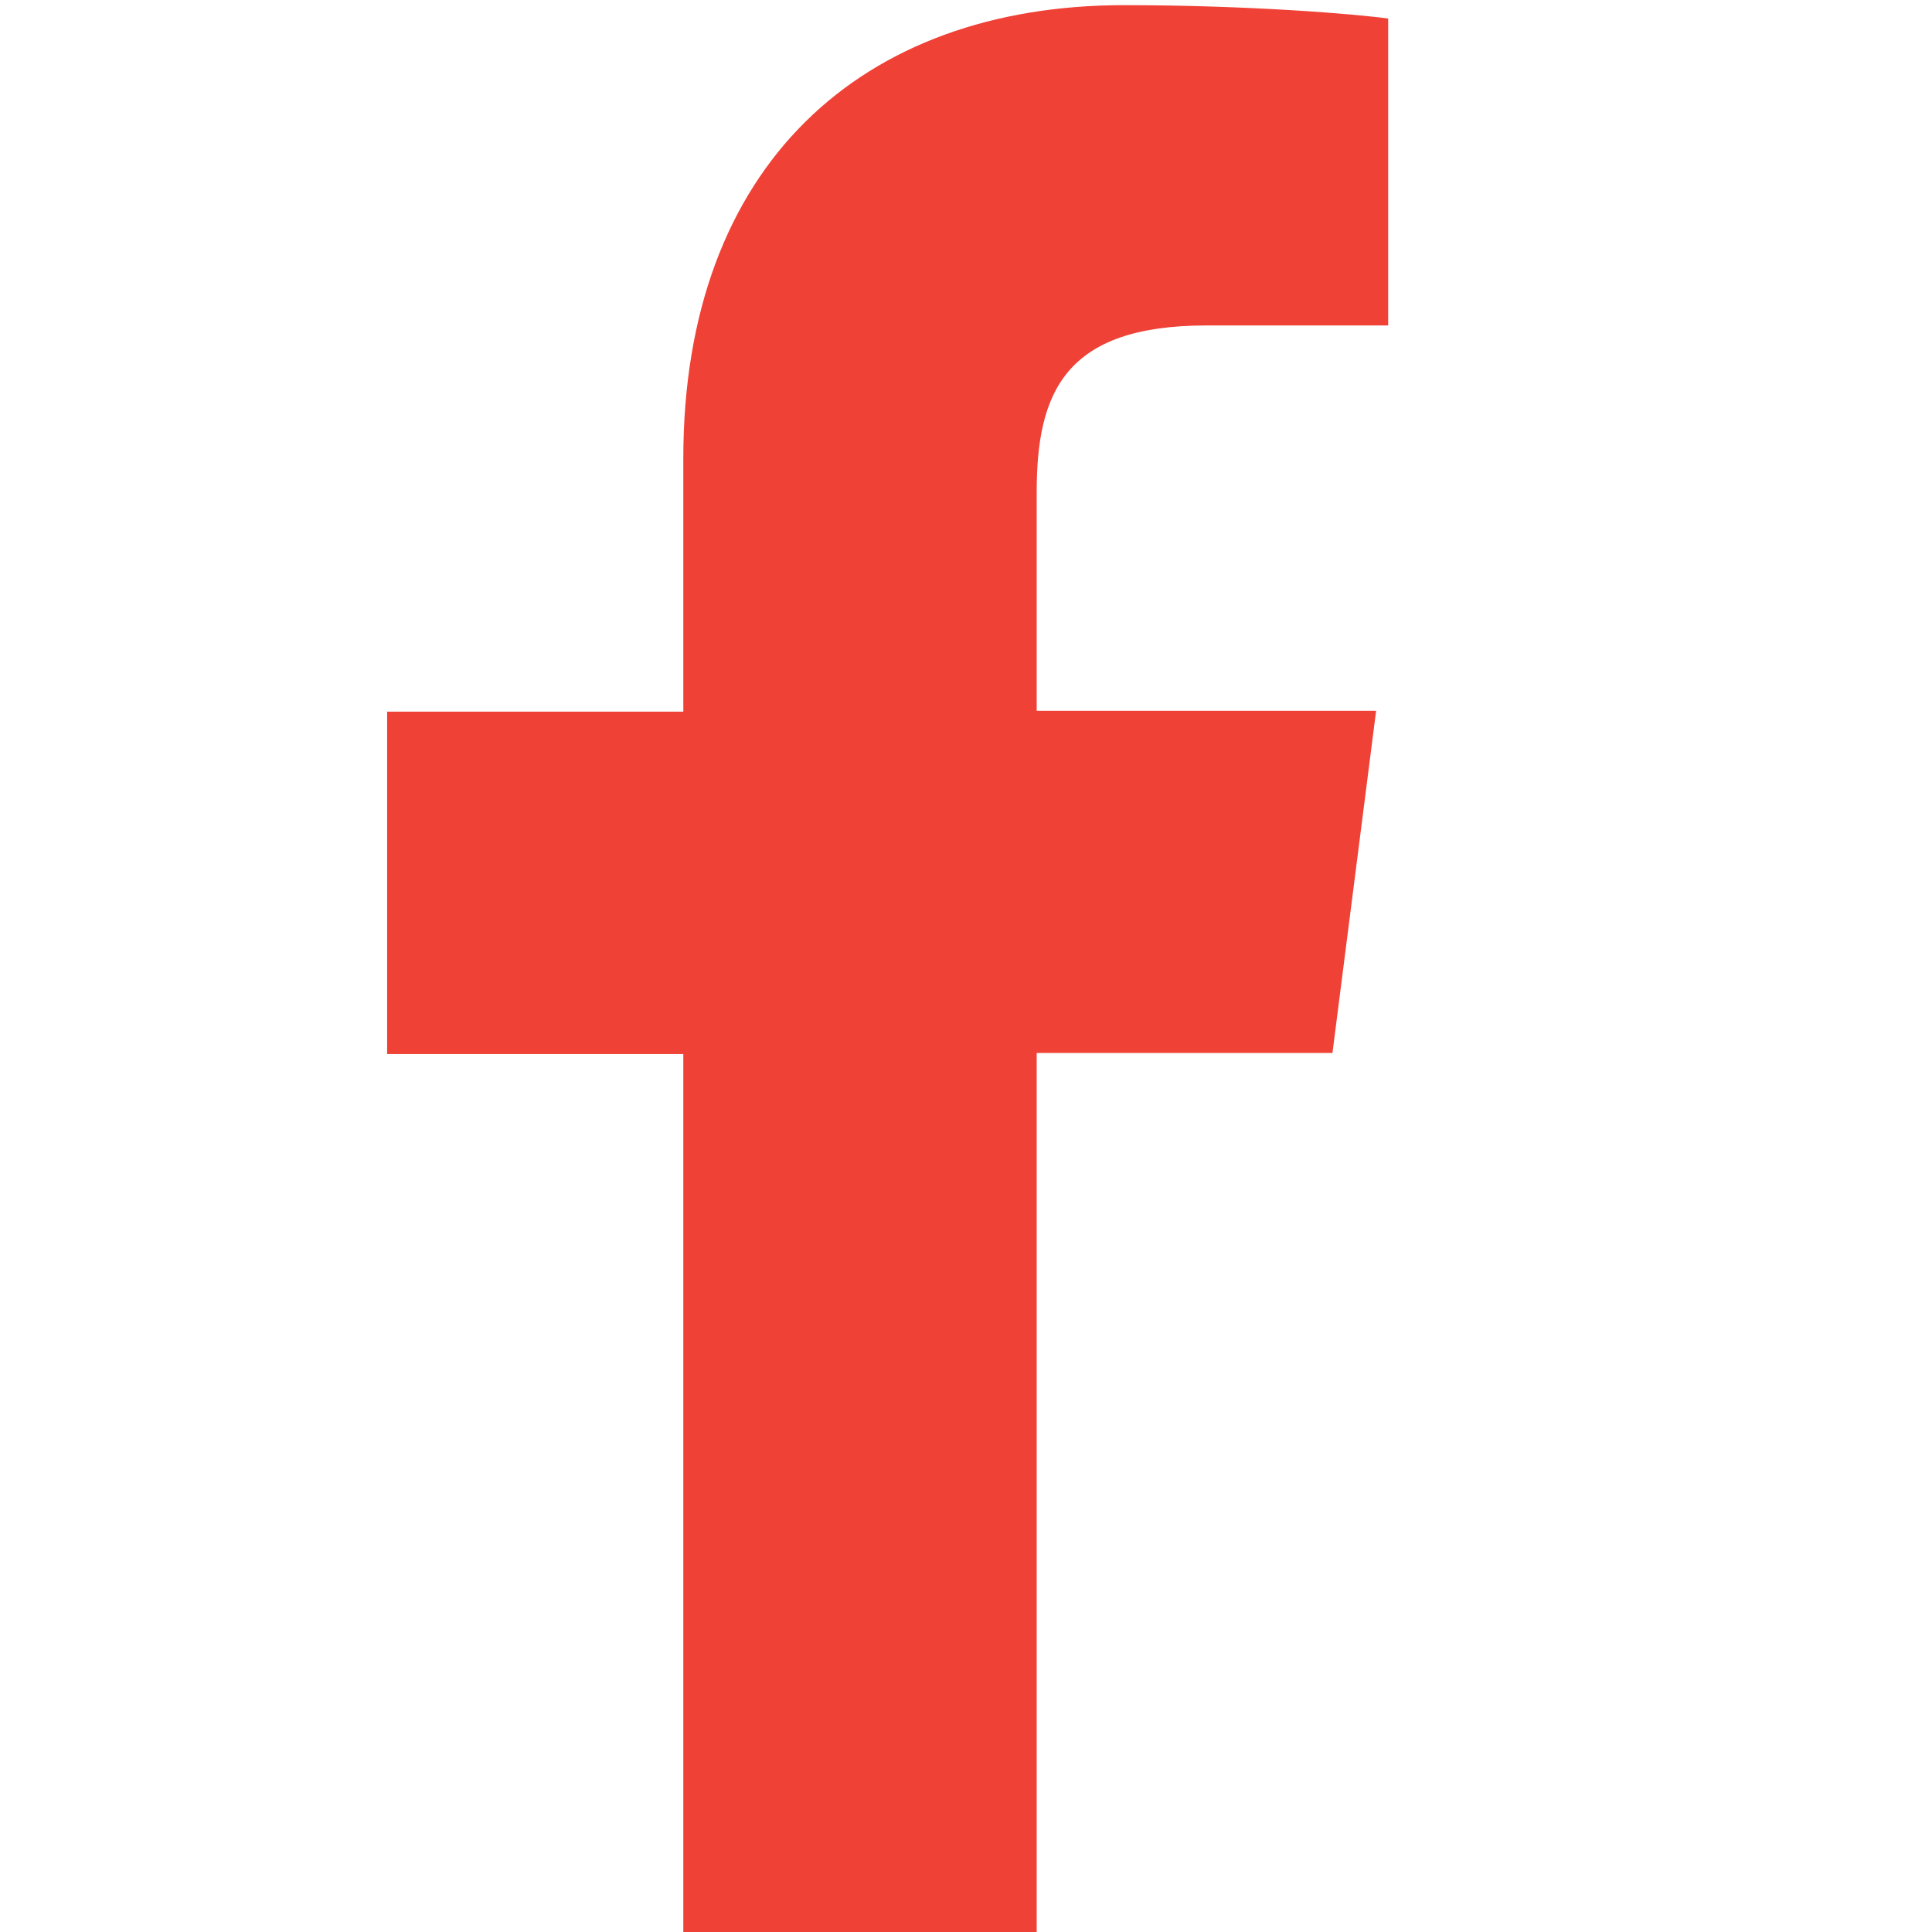 <?xml version="1.0" encoding="utf-8"?>
<!-- Generator: Adobe Illustrator 16.0.0, SVG Export Plug-In . SVG Version: 6.00 Build 0)  -->
<!DOCTYPE svg PUBLIC "-//W3C//DTD SVG 1.1//EN" "http://www.w3.org/Graphics/SVG/1.1/DTD/svg11.dtd">
<svg version="1.1" id="Layer_1" xmlns="http://www.w3.org/2000/svg" xmlns:xlink="http://www.w3.org/1999/xlink" x="0px" y="0px"
	 width="14.253px" height="14.255px" viewBox="7.846 7.846 14.253 14.255"
	 style="enable-background:new 7.846 7.846 14.253 14.255;" xml:space="preserve">
<style type="text/css">
<![CDATA[
	.st0{display:inline;fill:#E8E5E2;}
	.st1{fill:#EF4136;}
	.st2{display:none;}
]]>
</style>
<g id="behance_3_" class="st2">
	<rect x="17.602" y="10.273" class="st0" width="4.387" height="1.254"/>
	<path class="st0" d="M19.922,12.366c-4.052,0-4.046,4.029-4.046,4.029s-0.28,3.987,4.046,3.987c0,0,3.606,0.228,3.606-2.844h-1.854
		c0,0,0.062,1.201-1.688,1.201c0,0-1.856,0.113-1.856-1.766h5.463C23.592,16.978,24.188,12.366,19.922,12.366z M21.573,15.537H18.11
		c0,0,0.229-1.626,1.854-1.626C21.592,13.911,21.573,15.537,21.573,15.537z"/>
	<path class="st0" d="M13.485,14.459c0,0,1.609-0.12,1.609-2.005c0-1.887-1.315-2.808-2.982-2.808H9.043H8.954H6.576V20.17h2.378
		h0.089h3.067c0,0,3.348,0.113,3.348-3.104C15.458,17.068,15.604,14.459,13.485,14.459z M9.021,11.527h2.694h0.396
		c0,0,0.745,0.016,0.745,1.11s-0.438,1.271-0.936,1.271H9.021V11.527z M11.957,18.302c-0.083,0.003-0.147-0.01-0.197-0.01H9.021
		v-2.756h3.09c0,0,1.109-0.041,1.109,1.422C13.221,18.191,12.392,18.293,11.957,18.302z"/>
	<path class="st0" d="M14.973,0C6.702,0,0,6.704,0,14.973c0,8.27,6.702,14.973,14.974,14.973c8.269,0,14.973-6.702,14.973-14.973
		C29.946,6.703,23.241,0,14.973,0z M24.895,24.896c-2.649,2.649-6.176,4.108-9.922,4.108c-3.749,0-7.272-1.459-9.925-4.108
		c-2.647-2.649-4.11-6.177-4.11-9.924c0-3.749,1.462-7.271,4.11-9.924c2.651-2.649,6.177-4.109,9.925-4.109
		c3.747,0,7.271,1.46,9.922,4.109c2.649,2.65,4.11,6.175,4.11,9.924S27.545,22.246,24.895,24.896z"/>
</g>
<g id="dribble_3_" class="st2">
	<path class="st0" d="M14.973,0C6.702,0,0,6.703,0,14.974c0,8.27,6.702,14.972,14.974,14.972c8.269,0,14.973-6.702,14.973-14.972
		C29.946,6.703,23.241,0,14.973,0z M24.895,24.895c-2.649,2.649-6.176,4.11-9.922,4.11c-3.749,0-7.272-1.461-9.925-4.11
		c-2.647-2.647-4.11-6.174-4.11-9.921c0-3.749,1.462-7.271,4.11-9.925C7.7,2.399,11.225,0.94,14.973,0.94
		c3.747,0,7.271,1.459,9.922,4.109c2.649,2.651,4.11,6.176,4.11,9.925C29.006,18.721,27.545,22.246,24.895,24.895z"/>
	<path class="st0" d="M14.973,6.812c-4.553,0-8.241,3.689-8.241,8.242c0,4.55,3.688,8.24,8.241,8.24c4.551,0,8.24-3.69,8.24-8.24
		C23.213,10.502,19.524,6.812,14.973,6.812z M20.424,10.56c0.99,1.206,1.593,2.744,1.606,4.421
		c-0.104-0.021-2.495-0.535-4.926-0.229c-0.054-0.122-0.104-0.243-0.153-0.367c-0.146-0.345-0.308-0.688-0.468-1.024
		C19.274,12.219,20.411,10.578,20.424,10.56z M14.96,7.98c1.79,0,3.425,0.667,4.673,1.766c-0.018,0.024-1.024,1.561-3.695,2.562
		c-1.207-2.222-2.54-3.983-2.646-4.127C13.829,8.05,14.387,7.98,14.96,7.98z M11.943,8.656c0.095,0.125,1.399,1.899,2.625,4.075
		c-3.396,0.9-6.343,0.865-6.528,0.861C8.498,11.404,9.97,9.587,11.943,8.656z M7.886,15.054c0-0.076,0.004-0.148,0.005-0.227
		c0.126,0.004,3.621,0.083,7.264-1.01c0.201,0.397,0.396,0.802,0.574,1.203c-0.095,0.026-0.187,0.057-0.28,0.086
		c-3.813,1.233-5.753,4.667-5.753,4.667s0.003,0.002,0.003,0.005C8.572,18.527,7.886,16.87,7.886,15.054z M14.96,22.125
		c-1.641,0-3.146-0.563-4.348-1.498c0.014-0.026,1.376-2.961,5.55-4.416c0.019-0.006,0.03-0.01,0.049-0.017
		c0.994,2.587,1.406,4.752,1.511,5.371C16.872,21.928,15.939,22.125,14.96,22.125z M18.913,20.92
		c-0.072-0.427-0.449-2.502-1.377-5.052c2.287-0.366,4.262,0.26,4.407,0.308C21.629,18.146,20.5,19.849,18.913,20.92z"/>
</g>
<path id="f" class="st1" d="M15.494,22.101v-6.487h2.182l0.322-2.524h-2.504v-1.614c0-0.73,0.204-1.229,1.252-1.229h1.341V7.983
	c-0.231-0.033-1.026-0.099-1.948-0.099c-1.935,0-3.252,1.18-3.252,3.344v1.868h-2.185v2.526h2.185v6.479H15.494z"/>
</svg>
